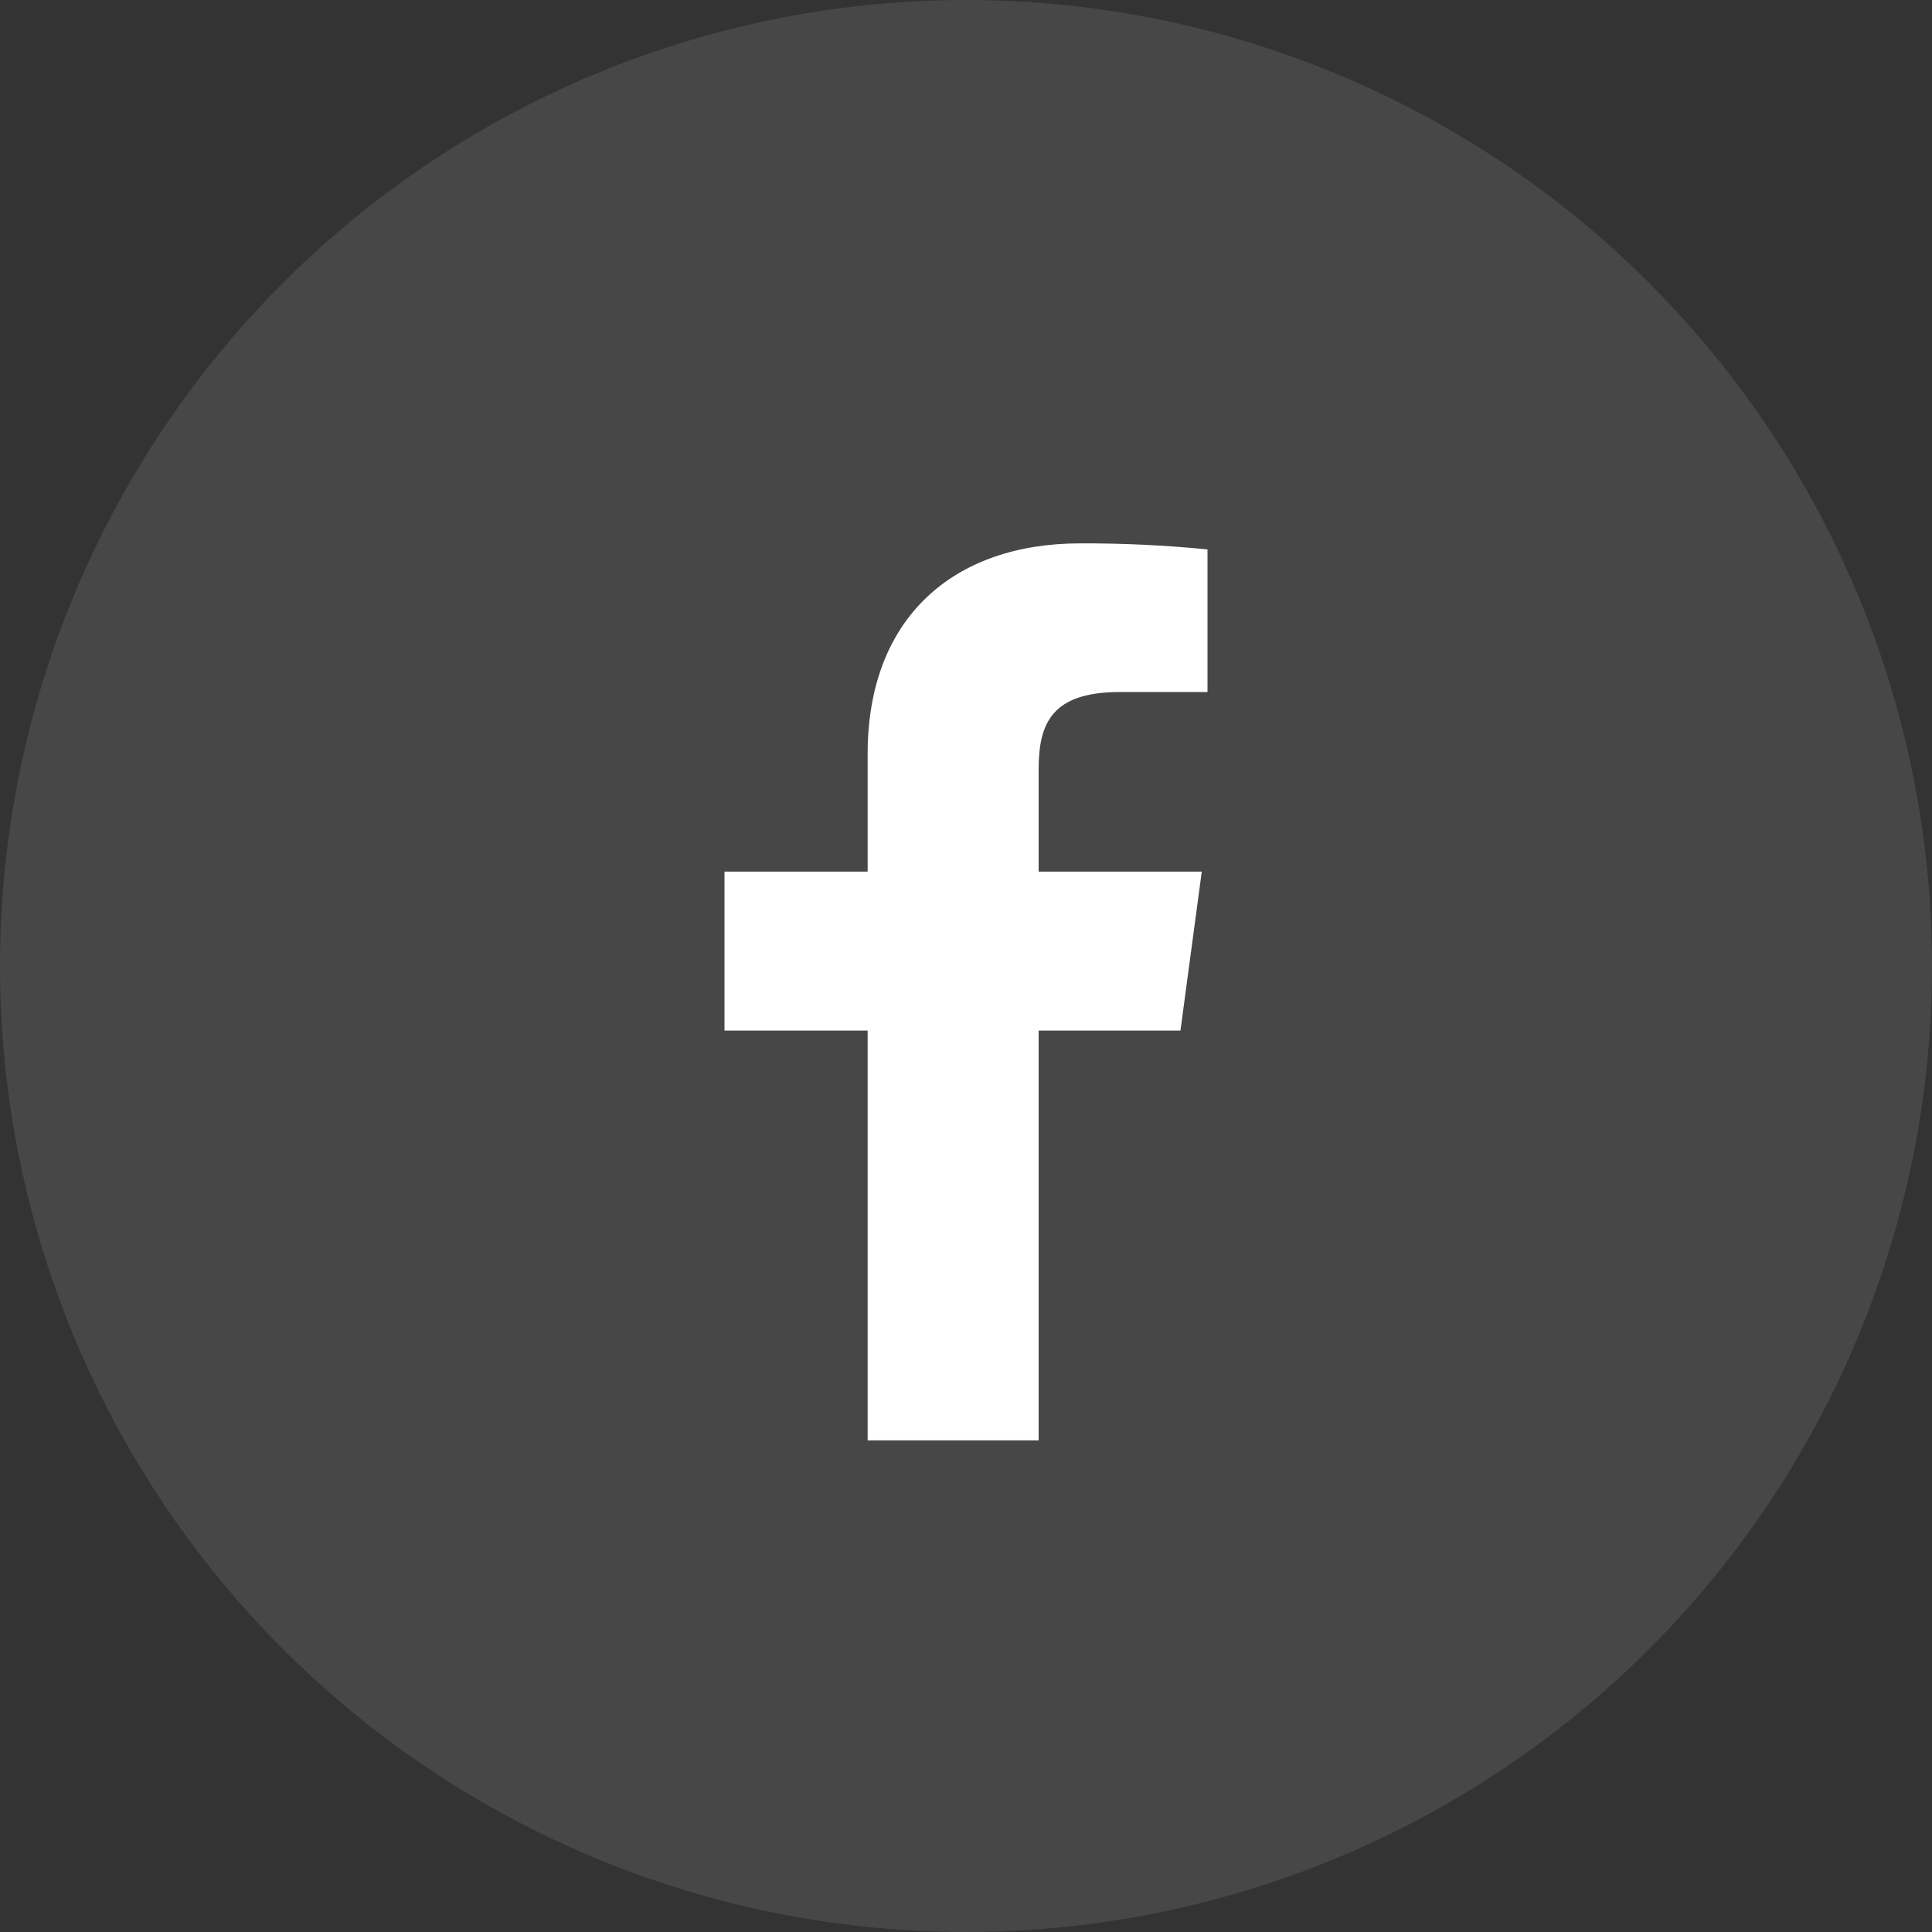 
<svg width="32px" height="32px" viewBox="0 0 32 32" version="1.1" xmlns="http://www.w3.org/2000/svg" xmlns:xlink="http://www.w3.org/1999/xlink">
    <rect x="0" y="0" width="32" height="32" fill="#333333" stroke="none"/>
    <!-- Generator: Sketch 48.2 (47327) - http://www.bohemiancoding.com/sketch -->
    <desc>Created with Sketch.</desc>
    <defs></defs>
    <g id="Page-1" stroke="none" stroke-width="1" fill="none" fill-rule="evenodd">
        <g id="GRANTS-SITE-Copy-6" transform="translate(-743, -4663)">
            <g id="Group-18" transform="translate(0, 4546)">
                <g id="Group-16" transform="translate(99, 20)">
                    <g id="Group-17" transform="translate(604, 0)">
                        <g id="Group-12">
                            <g id="Group-2" transform="translate(40, 97)">
                                <circle id="Oval-3" fill="#FEFFFE" opacity="0.1" cx="16" cy="16" r="16"></circle>
                                <g id="icon_fb" transform="translate(4, 4)" fill="#FFFFFF">
                                    <path d="M13.203,13.07 L15.552,13.07 L15.905,10.437 L13.203,10.437 L13.203,8.748 C13.203,7.983 13.416,7.462 14.552,7.462 L16,7.462 L16,5.1 C15.299,5.031 14.594,4.997 13.889,5 C11.801,5 10.371,6.225 10.371,8.486 L10.371,10.437 L8,10.437 L8,13.07 L10.371,13.07 L10.371,19.857 L13.203,19.857 L13.203,13.07 L13.203,13.07 Z" id="Shape"></path>
                                </g>
                            </g>
                        </g>
                    </g>
                </g>
            </g>
        </g>
    </g>
</svg>